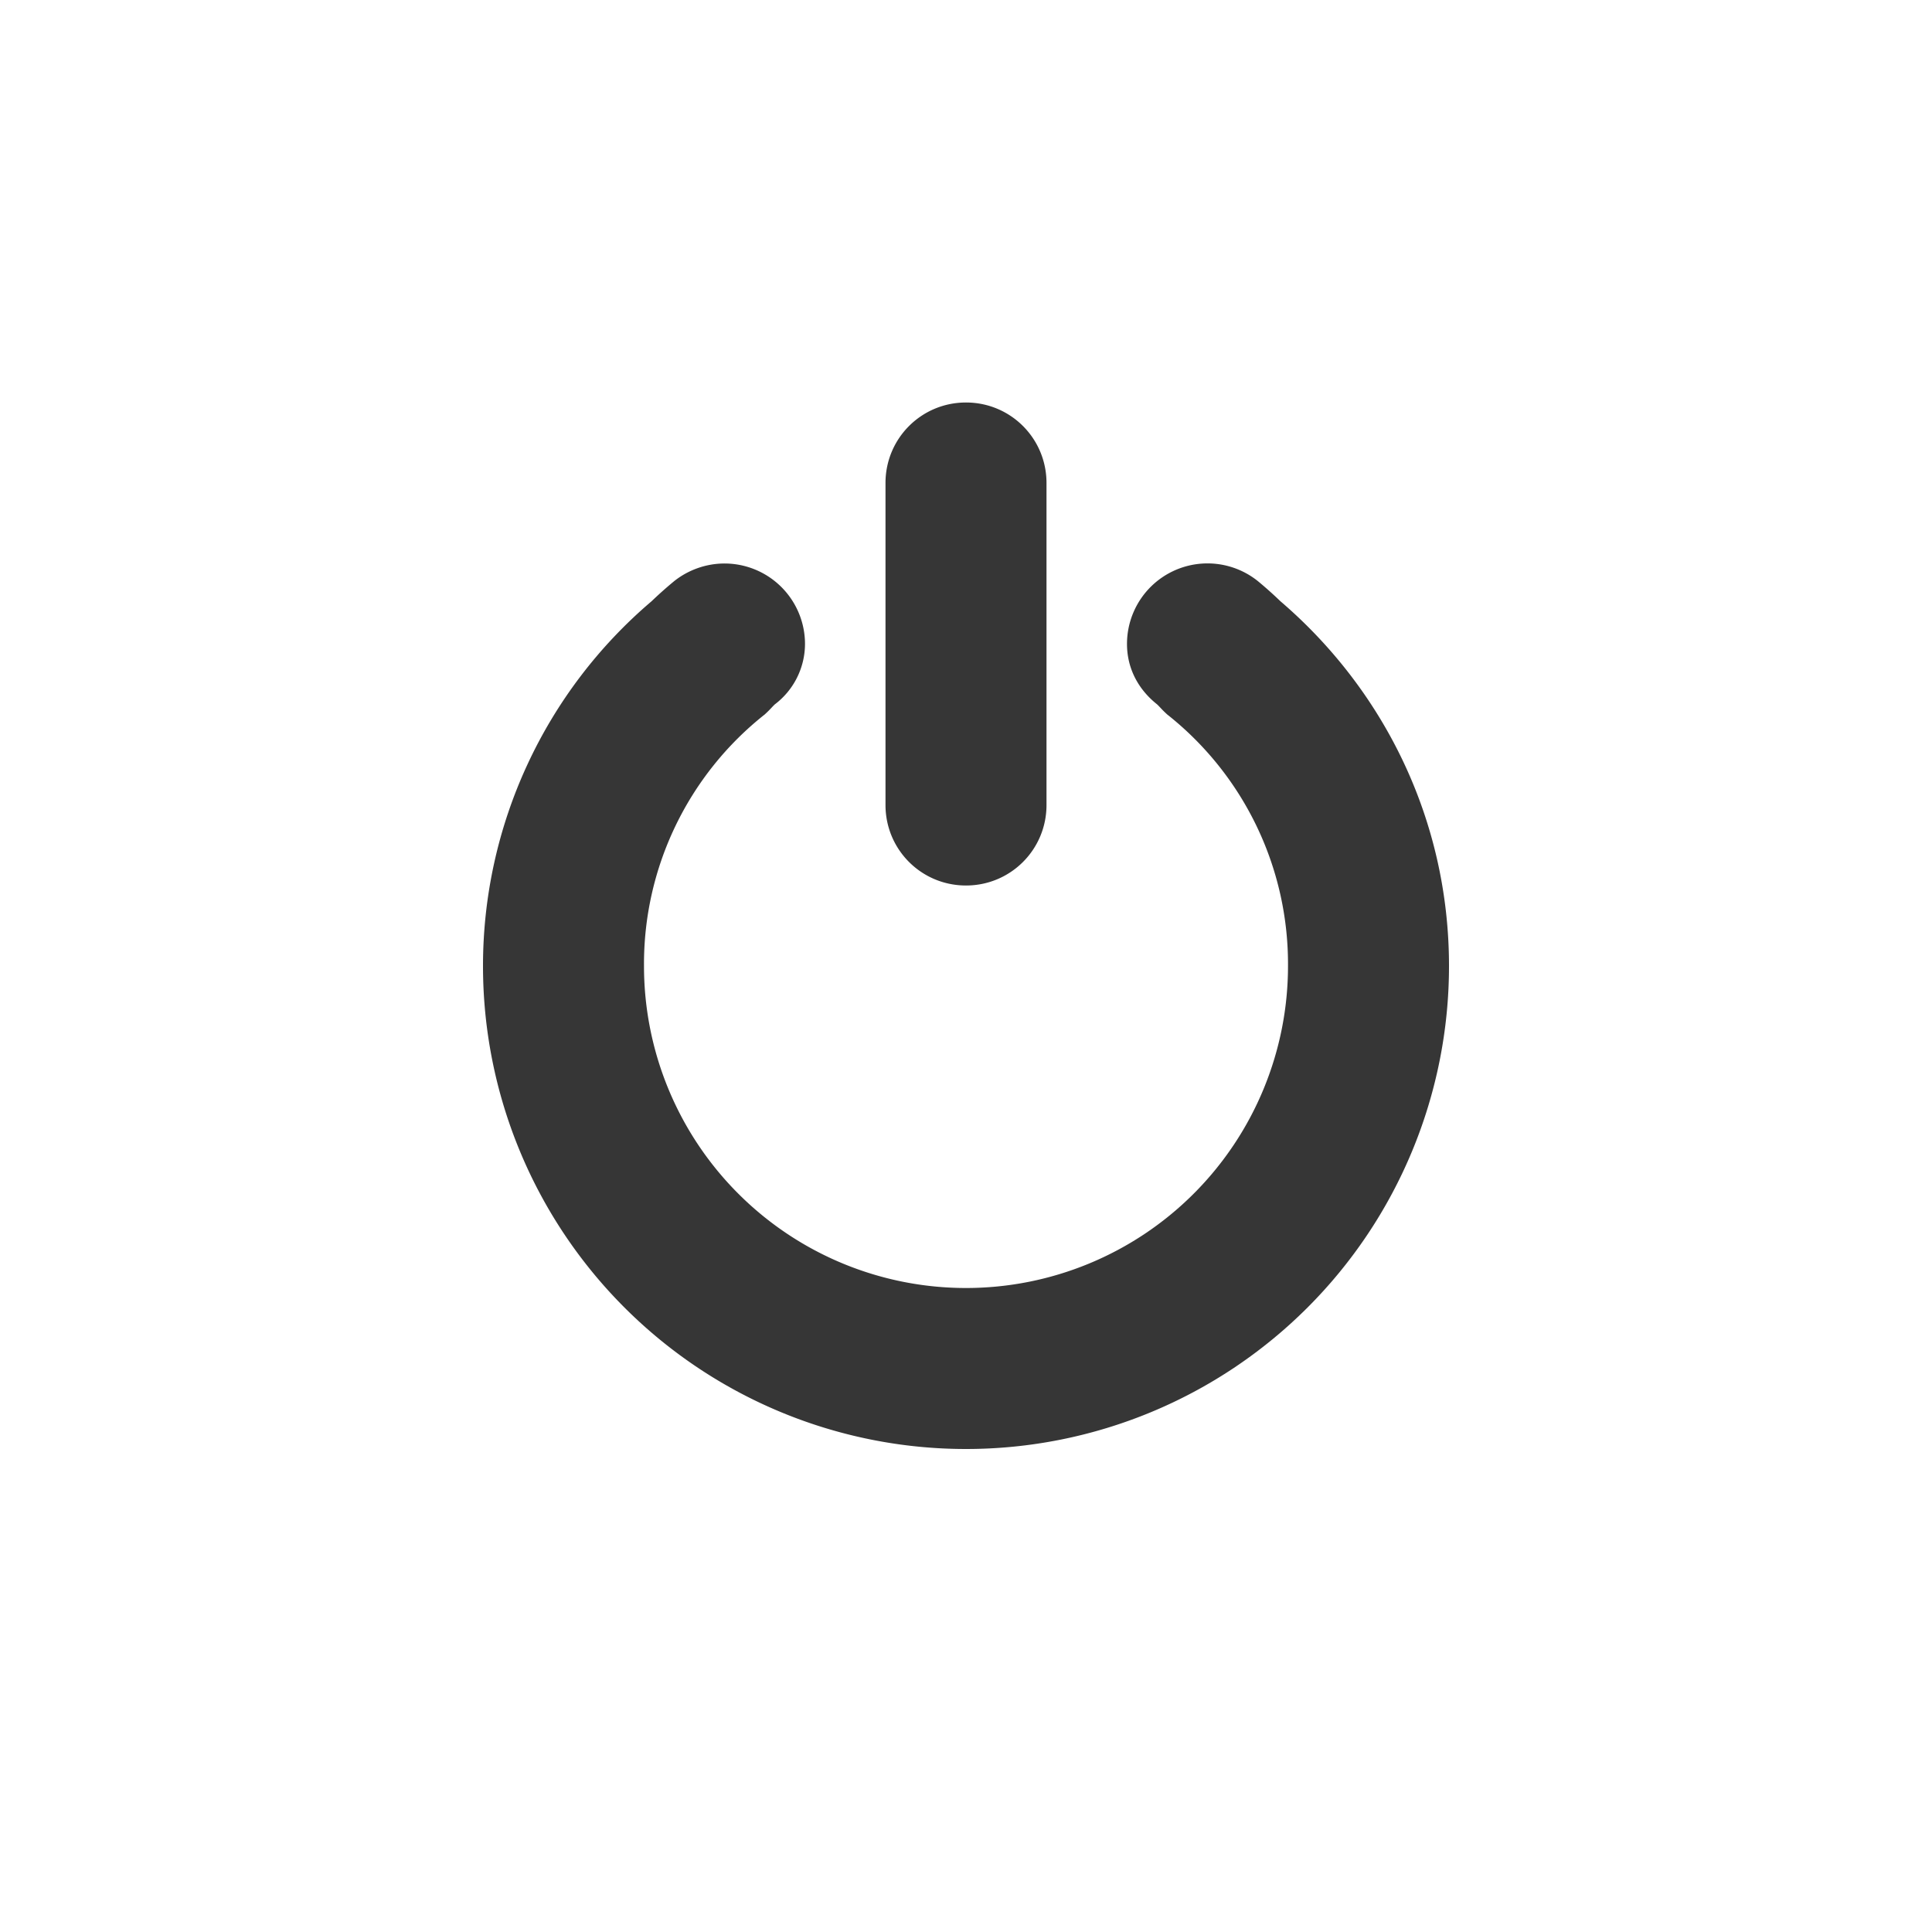 <svg height='24' width='24' xmlns='http://www.w3.org/2000/svg'>
    <g transform='translate(-393 175)'>
        <path color='#000' d='M405-170c-.554 0-1 .446-1 1v4c0 .554.446 1 1 1s1-.446 1-1v-4c0-.554-.446-1-1-1zm-3 2c-.234 0-.456.084-.625.219a4.934 4.934 0 0 0-.281.25A5.946 5.946 0 0 0 399-163a6 6 0 1 0 12 0c0-1.82-.815-3.435-2.094-4.531a4.938 4.938 0 0 0-.28-.25A1 1 0 0 0 407-167c0 .311.147.57.374.75.04.038.054.06.125.125A3.95 3.95 0 0 1 409-163a4 4 0 1 1-8 0 3.95 3.95 0 0 1 1.5-3.125c.072-.066.085-.087.125-.125A.944.944 0 0 0 403-167a1 1 0 0 0-1-1z' fill='#363636' overflow='visible' style='marker:none'/>
        
    </g>
</svg>
